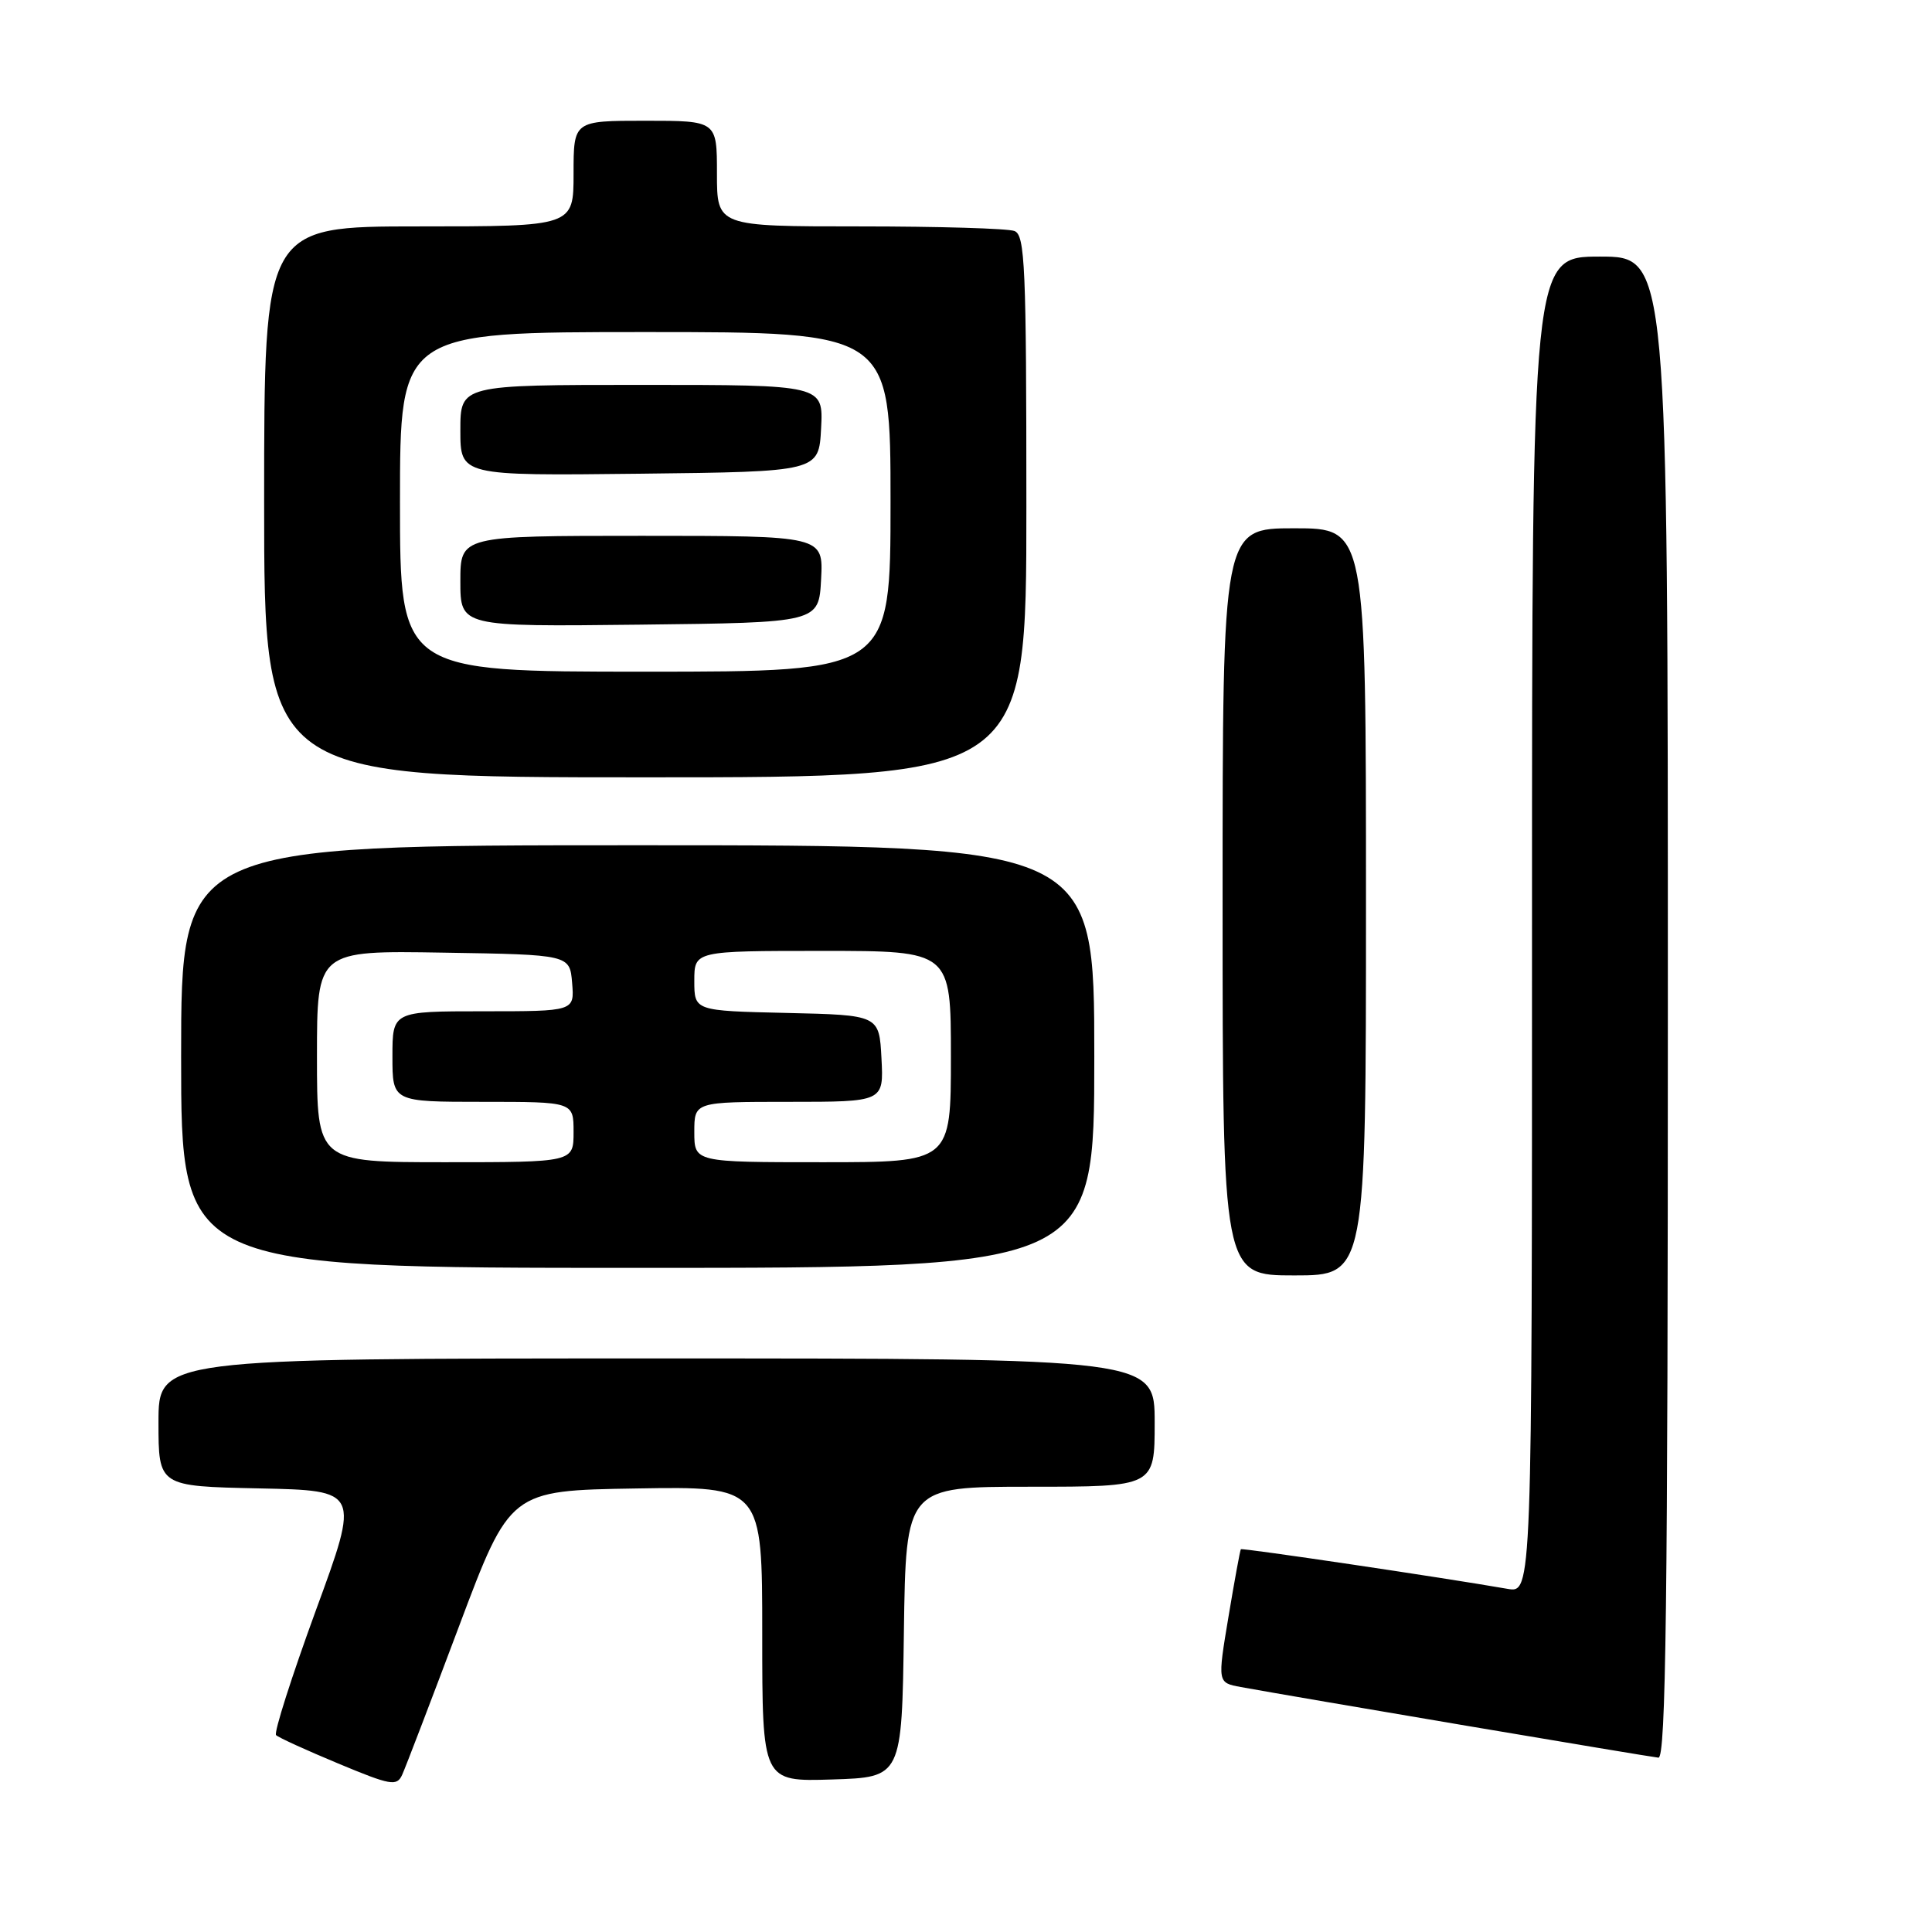 <?xml version="1.0" encoding="UTF-8" standalone="no"?>
<!DOCTYPE svg PUBLIC "-//W3C//DTD SVG 1.1//EN" "http://www.w3.org/Graphics/SVG/1.1/DTD/svg11.dtd" >
<svg xmlns="http://www.w3.org/2000/svg" xmlns:xlink="http://www.w3.org/1999/xlink" version="1.1" viewBox="0 0 256 256">
 <g >
 <path fill="currentColor"
d=" M 60.82 215.50 C 67.58 197.50 67.58 197.50 84.29 197.23 C 101.00 196.95 101.00 196.95 101.00 216.51 C 101.00 236.08 101.00 236.08 110.25 235.79 C 119.50 235.50 119.50 235.50 119.77 216.25 C 120.04 197.00 120.04 197.00 136.52 197.00 C 153.00 197.00 153.00 197.00 153.00 188.50 C 153.00 180.00 153.00 180.00 87.00 180.00 C 21.00 180.00 21.00 180.00 21.00 188.47 C 21.00 196.94 21.00 196.94 34.34 197.22 C 47.68 197.50 47.68 197.50 41.84 213.42 C 38.64 222.18 36.27 229.60 36.58 229.91 C 36.89 230.23 40.60 231.92 44.83 233.68 C 51.76 236.57 52.57 236.72 53.28 235.19 C 53.71 234.26 57.10 225.40 60.82 215.50 Z  M 221.00 133.50 C 221.00 34.00 221.00 34.00 212.00 34.00 C 203.00 34.00 203.00 34.00 203.00 122.55 C 203.00 211.09 203.00 211.09 199.75 210.53 C 191.04 209.01 164.59 205.09 164.42 205.28 C 164.32 205.40 163.58 209.43 162.78 214.23 C 161.32 222.97 161.32 222.97 164.41 223.54 C 171.40 224.82 218.59 232.80 219.75 232.90 C 220.74 232.98 221.00 212.49 221.00 133.50 Z  M 181.00 119.50 C 181.00 70.00 181.00 70.00 171.50 70.00 C 162.00 70.00 162.00 70.00 162.00 119.50 C 162.00 169.00 162.00 169.00 171.50 169.00 C 181.00 169.00 181.00 169.00 181.00 119.50 Z  M 145.00 140.00 C 145.00 112.00 145.00 112.00 84.50 112.00 C 24.00 112.00 24.00 112.00 24.00 140.00 C 24.00 168.00 24.00 168.00 84.50 168.00 C 145.00 168.00 145.00 168.00 145.00 140.00 Z  M 136.00 67.11 C 136.00 35.30 135.82 31.14 134.42 30.61 C 133.55 30.27 124.32 30.00 113.92 30.00 C 95.00 30.00 95.00 30.00 95.00 23.00 C 95.00 16.00 95.00 16.00 85.50 16.00 C 76.00 16.00 76.00 16.00 76.00 23.00 C 76.00 30.00 76.00 30.00 55.50 30.00 C 35.00 30.00 35.00 30.00 35.00 66.50 C 35.00 103.00 35.00 103.00 85.50 103.00 C 136.00 103.00 136.00 103.00 136.00 67.11 Z  M 42.00 139.98 C 42.00 125.95 42.00 125.95 58.75 126.23 C 75.50 126.50 75.50 126.50 75.81 130.25 C 76.12 134.00 76.12 134.00 64.06 134.00 C 52.00 134.00 52.00 134.00 52.00 140.00 C 52.00 146.00 52.00 146.00 64.00 146.00 C 76.00 146.00 76.00 146.00 76.00 150.00 C 76.00 154.00 76.00 154.00 59.00 154.00 C 42.00 154.00 42.00 154.00 42.00 139.98 Z  M 92.00 150.00 C 92.00 146.00 92.00 146.00 104.55 146.00 C 117.10 146.00 117.10 146.00 116.80 140.25 C 116.50 134.50 116.50 134.50 104.25 134.22 C 92.00 133.94 92.00 133.94 92.00 129.97 C 92.00 126.00 92.00 126.00 109.00 126.00 C 126.00 126.00 126.00 126.00 126.00 140.00 C 126.00 154.00 126.00 154.00 109.00 154.00 C 92.00 154.00 92.00 154.00 92.00 150.00 Z  M 53.00 66.50 C 53.00 44.00 53.00 44.00 85.50 44.00 C 118.00 44.00 118.00 44.00 118.00 66.50 C 118.00 89.00 118.00 89.00 85.50 89.00 C 53.00 89.00 53.00 89.00 53.00 66.50 Z  M 108.80 76.75 C 109.10 71.00 109.10 71.00 85.05 71.00 C 61.00 71.00 61.00 71.00 61.00 77.02 C 61.00 83.04 61.00 83.04 84.75 82.77 C 108.50 82.50 108.50 82.50 108.80 76.75 Z  M 108.80 56.75 C 109.10 51.00 109.10 51.00 85.05 51.00 C 61.00 51.00 61.00 51.00 61.00 57.02 C 61.00 63.04 61.00 63.04 84.75 62.77 C 108.50 62.50 108.50 62.50 108.80 56.75 Z "/>
</g>
</svg>